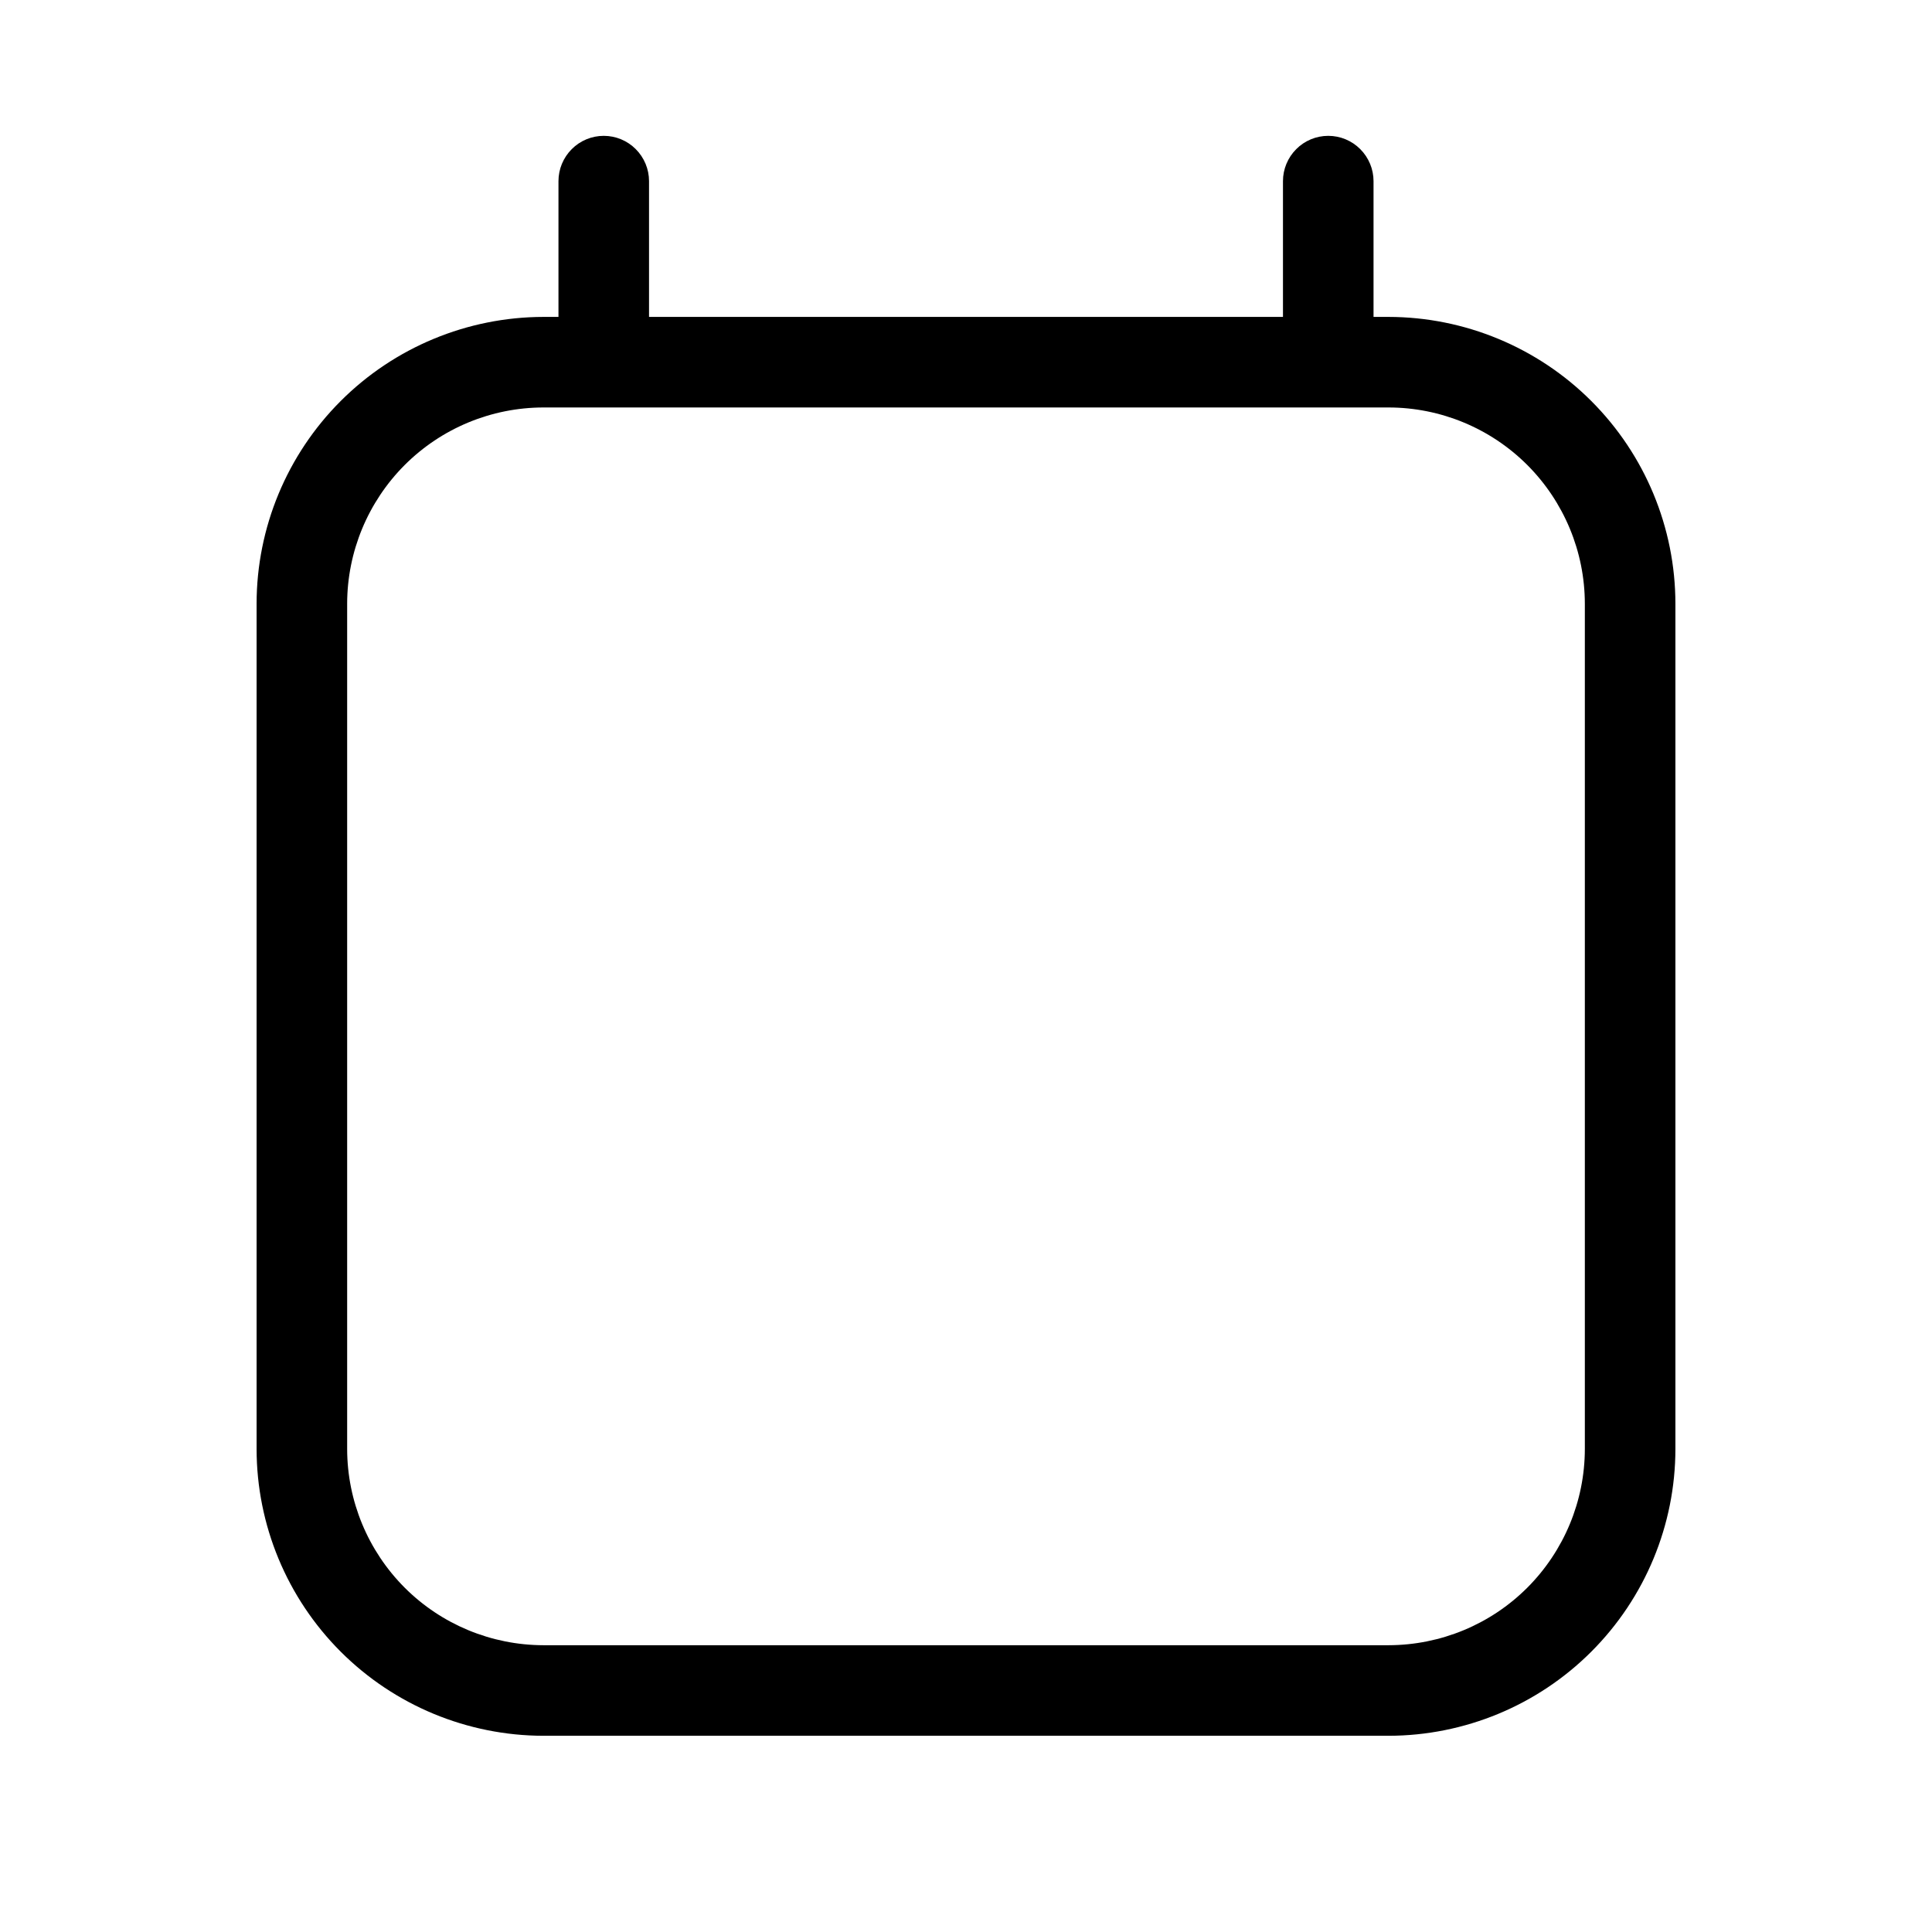 <svg width="32" height="32" viewBox="0 0 32 32" fill="none" xmlns="http://www.w3.org/2000/svg">
<path d="M23 5.249H22.75V3C22.75 2.802 22.671 2.611 22.53 2.47C22.39 2.329 22.199 2.25 22 2.25C21.801 2.25 21.61 2.329 21.47 2.47C21.329 2.611 21.25 2.802 21.25 3V5.249H10.75V3C10.75 2.802 10.671 2.611 10.53 2.47C10.39 2.329 10.199 2.25 10 2.25C9.801 2.25 9.61 2.329 9.47 2.47C9.329 2.611 9.25 2.802 9.25 3V5.249H9C7.741 5.251 6.533 5.752 5.643 6.642C4.752 7.533 4.251 8.74 4.25 9.999V24C4.251 25.259 4.752 26.466 5.643 27.357C6.533 28.247 7.741 28.748 9 28.75H23C24.259 28.748 25.467 28.247 26.357 27.357C27.248 26.466 27.749 25.259 27.75 24V9.999C27.749 8.74 27.248 7.533 26.357 6.642C25.467 5.752 24.259 5.251 23 5.249ZM26.25 24C26.249 24.861 25.906 25.687 25.297 26.297C24.688 26.906 23.862 27.248 23 27.25H9C8.138 27.248 7.312 26.906 6.703 26.297C6.094 25.687 5.751 24.861 5.75 24V9.999C5.751 9.138 6.094 8.312 6.703 7.702C7.312 7.093 8.138 6.75 9 6.749H23C23.862 6.75 24.688 7.093 25.297 7.702C25.906 8.312 26.249 9.138 26.25 9.999V24Z" fill="black"/>
</svg>
